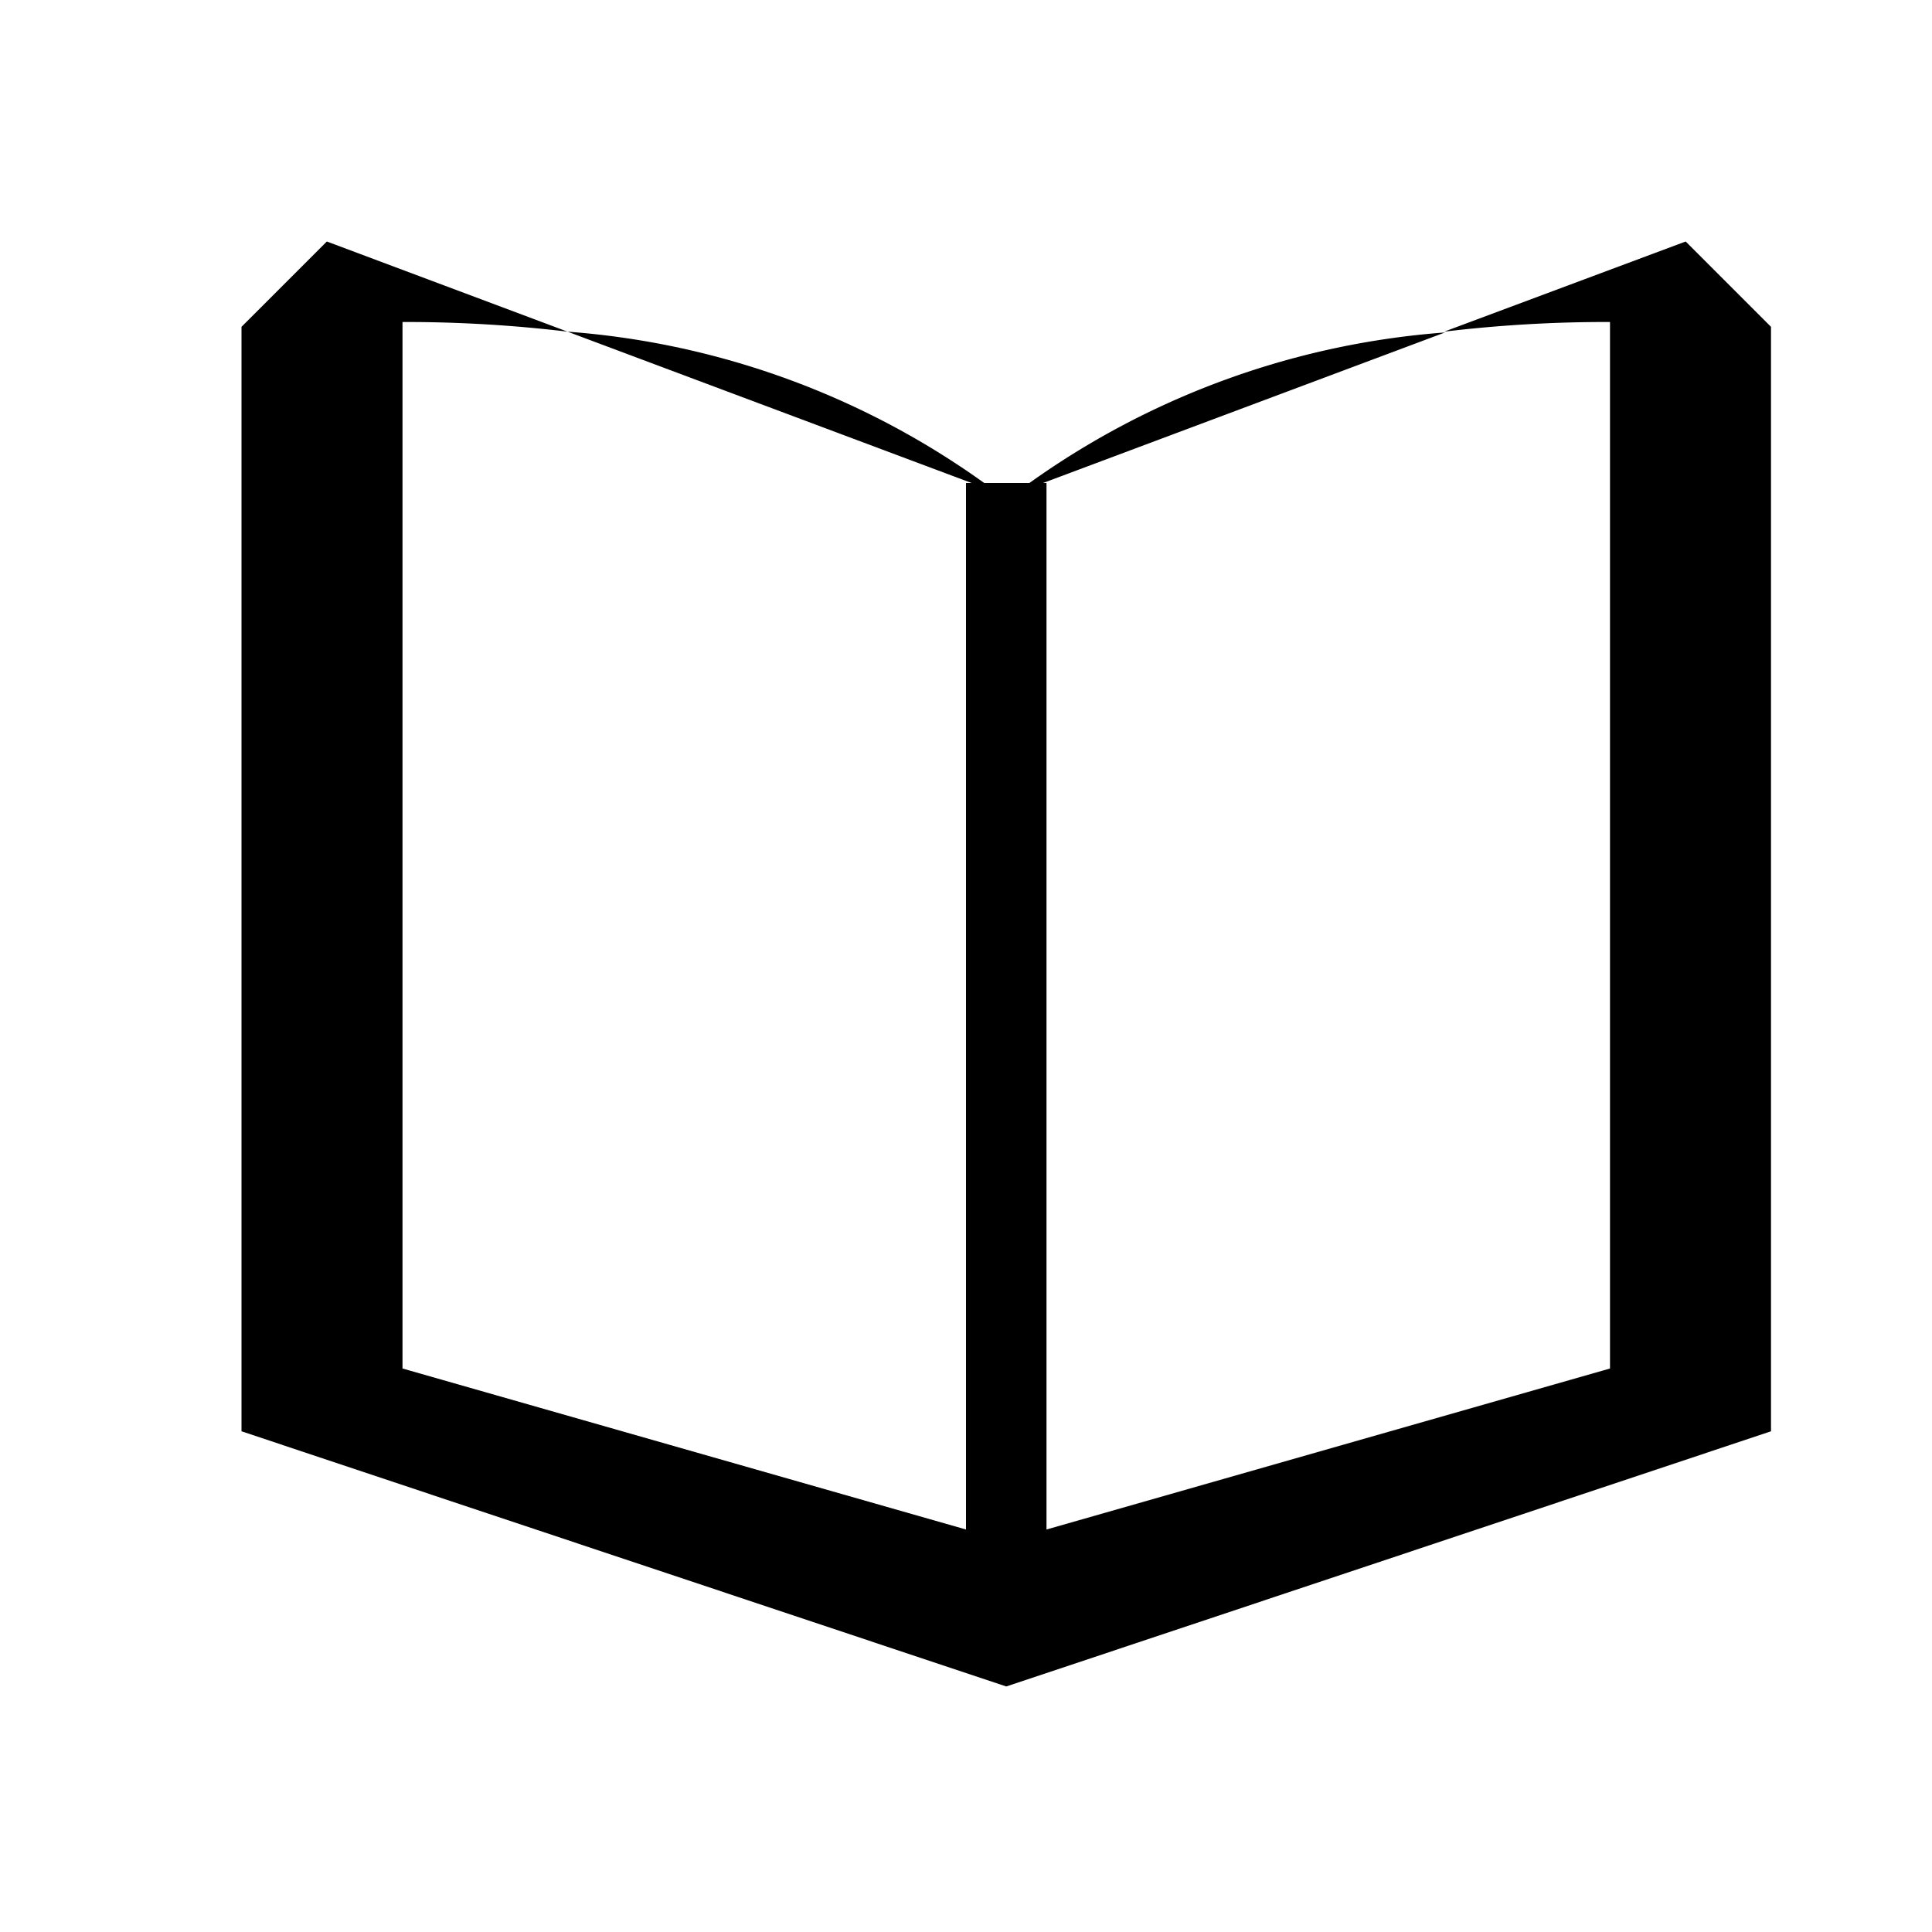 <svg id="Layer_1" data-name="Layer 1" xmlns="http://www.w3.org/2000/svg" viewBox="0 0 24 24"><title>Bl_read</title><path d="M12.61,6.13l-.11,0-.11,0,.11.1Z"/><path d="M20.94,3l-3,1.12A16.87,16.87,0,0,1,20,4V17l-7,2H12L5,17V4a16.87,16.87,0,0,1,2.05.12L4.06,3,3,4.06V17.78l9.5,3.17L22,17.78V4.06Z"/><path d="M7.05,4.12l5.34,2A10.17,10.17,0,0,0,7.05,4.12Z"/><path d="M12.61,6.13l5.34-2A10.17,10.17,0,0,0,12.61,6.13Z"/><rect x="12" y="6" width="1" height="14"/></svg>